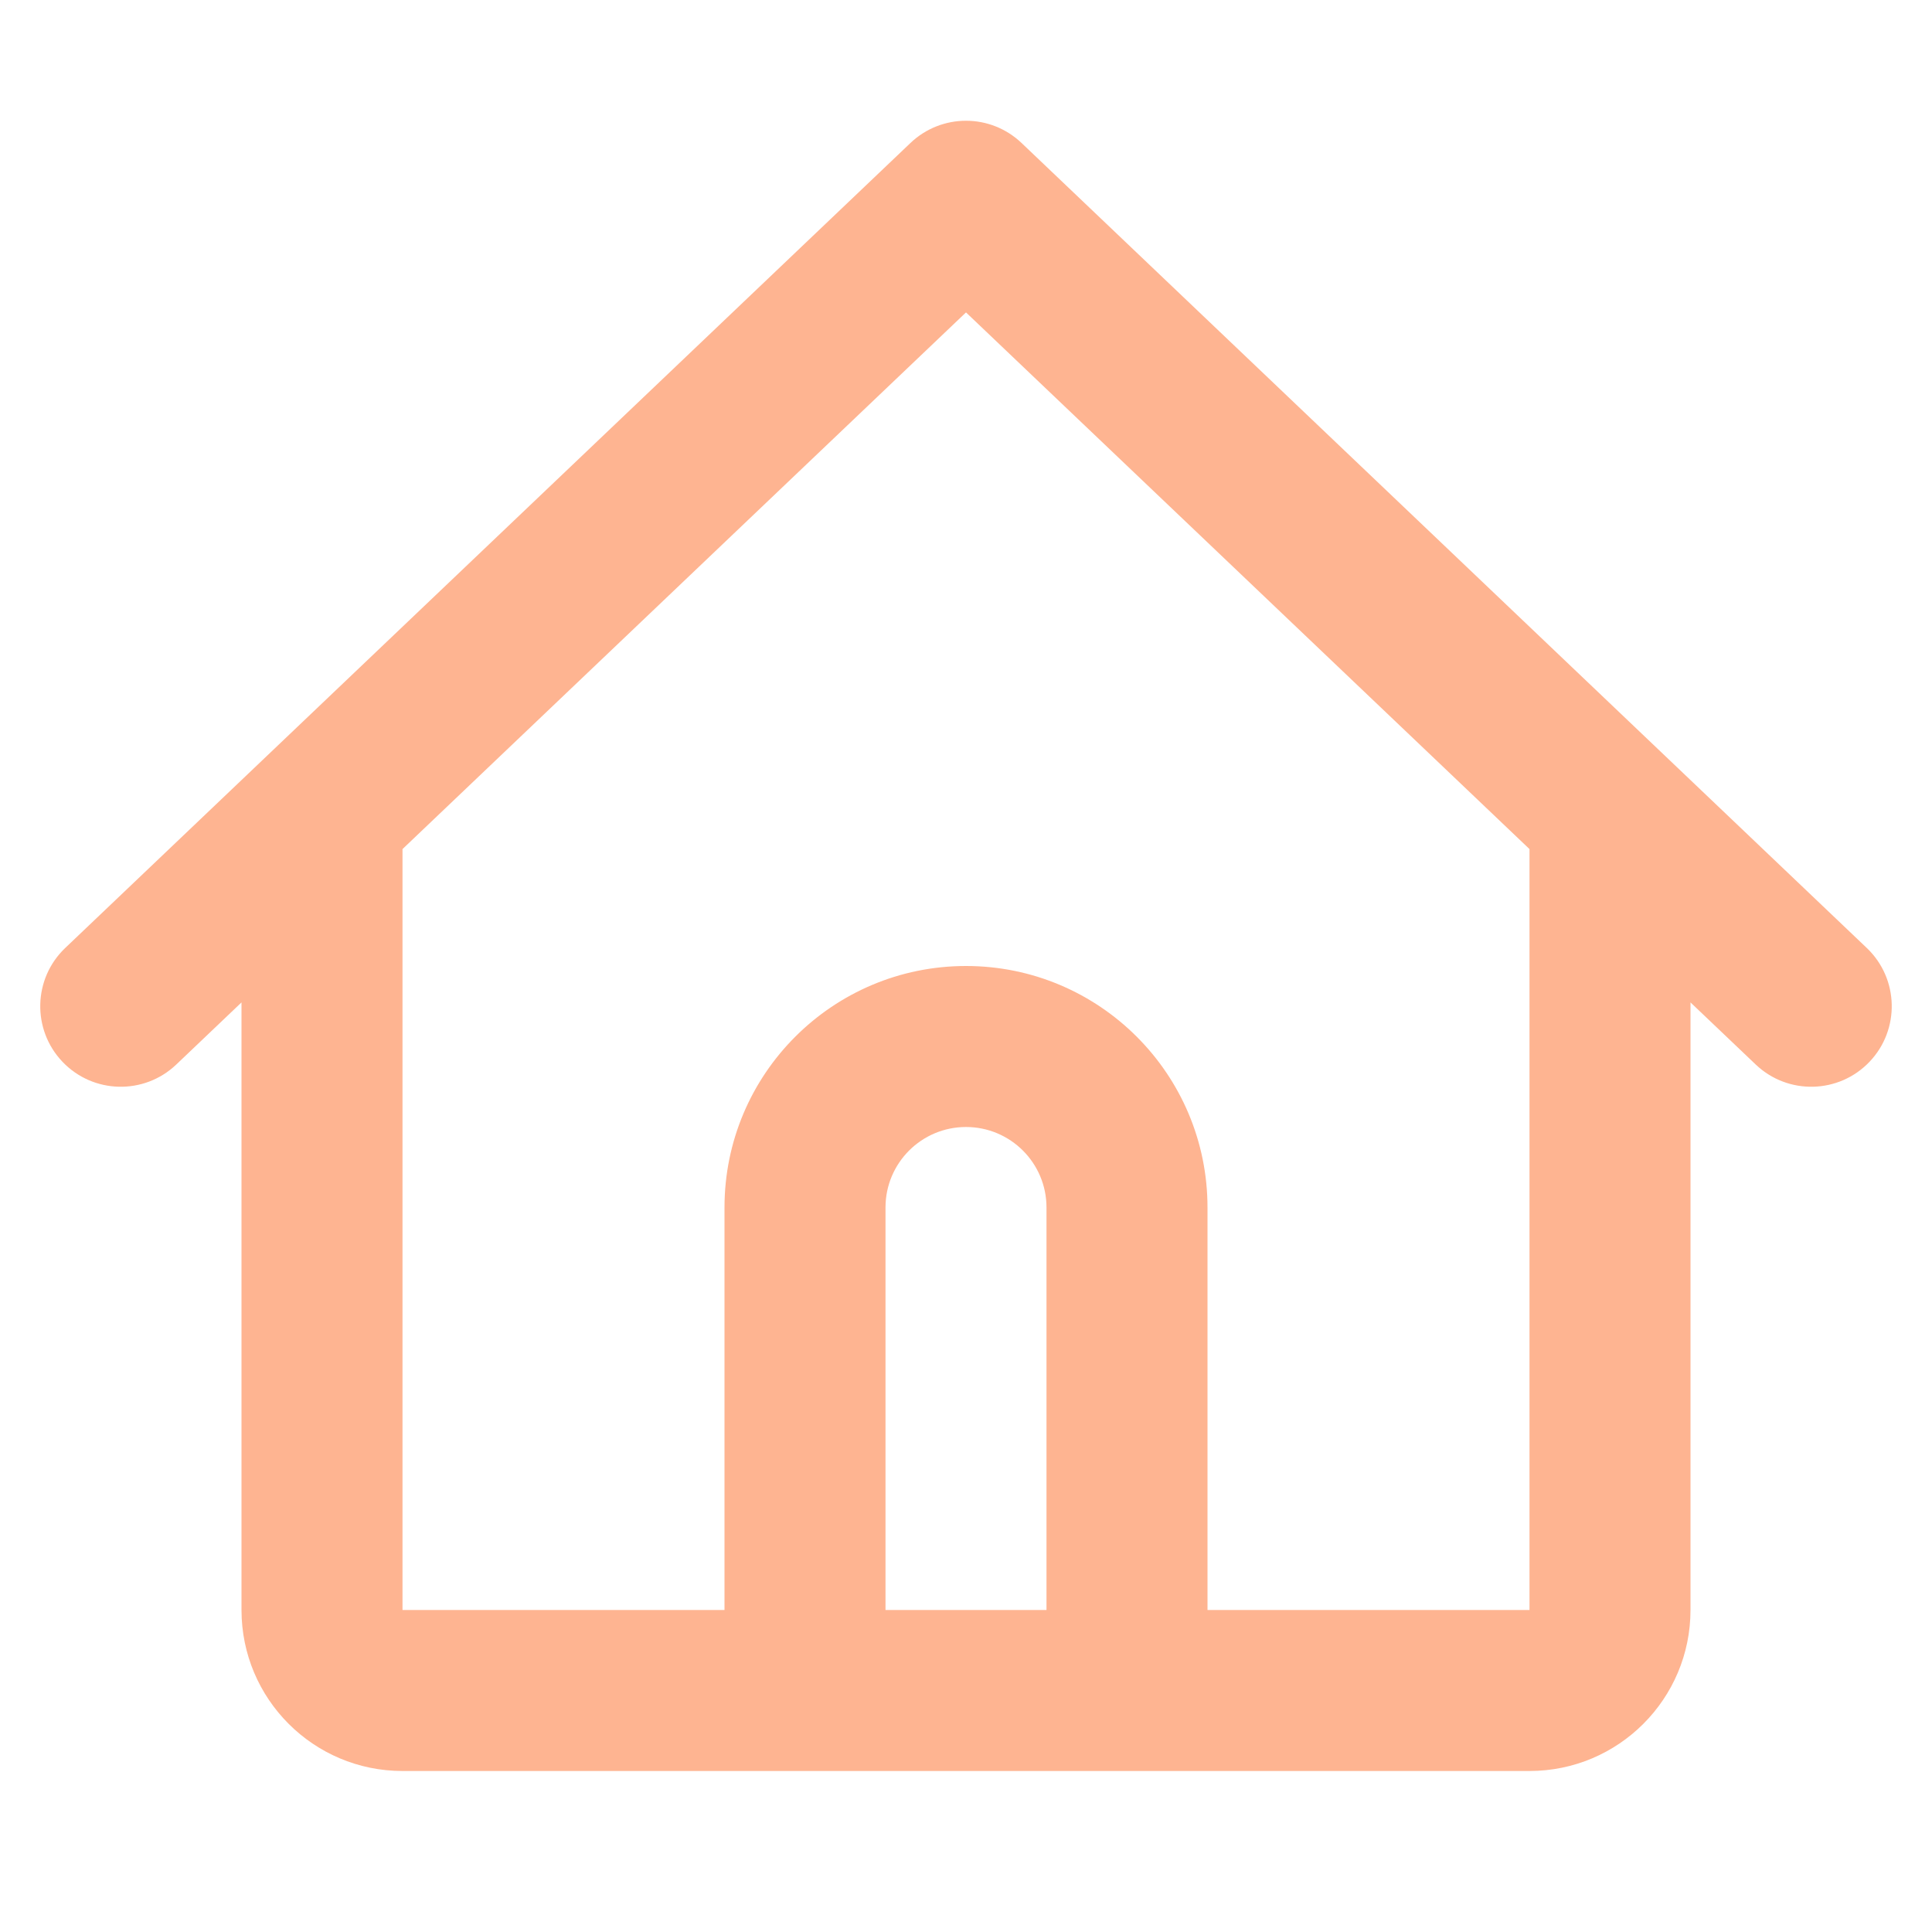 <svg width="800" height="800" viewBox="0 0 800 800" fill="none" xmlns="http://www.w3.org/2000/svg">
<path fill-rule="evenodd" clip-rule="evenodd" d="M377.01 59.195C389.887 46.935 410.113 46.935 422.99 59.195L689.657 313.164L772.99 392.53C786.32 405.223 786.833 426.323 774.137 439.657C761.443 452.987 740.343 453.5 727.01 440.803L700 415.08V666.667C700 703.487 670.153 733.333 633.333 733.333H466.667H333.333H166.667C129.848 733.333 100 703.487 100 666.667V415.08L72.989 440.803C59.657 453.5 38.558 452.987 25.862 439.657C13.166 426.323 13.68 405.223 27.011 392.53L110.345 313.164L377.01 59.195ZM166.667 351.587V666.667H300V500C300 444.77 344.77 400 400 400C455.23 400 500 444.77 500 500V666.667H633.333V351.587L400 129.365L166.667 351.587ZM433.333 666.667V500C433.333 481.59 418.41 466.667 400 466.667C381.59 466.667 366.667 481.59 366.667 500V666.667H433.333Z" fill="#FEB491"/>
</svg>

